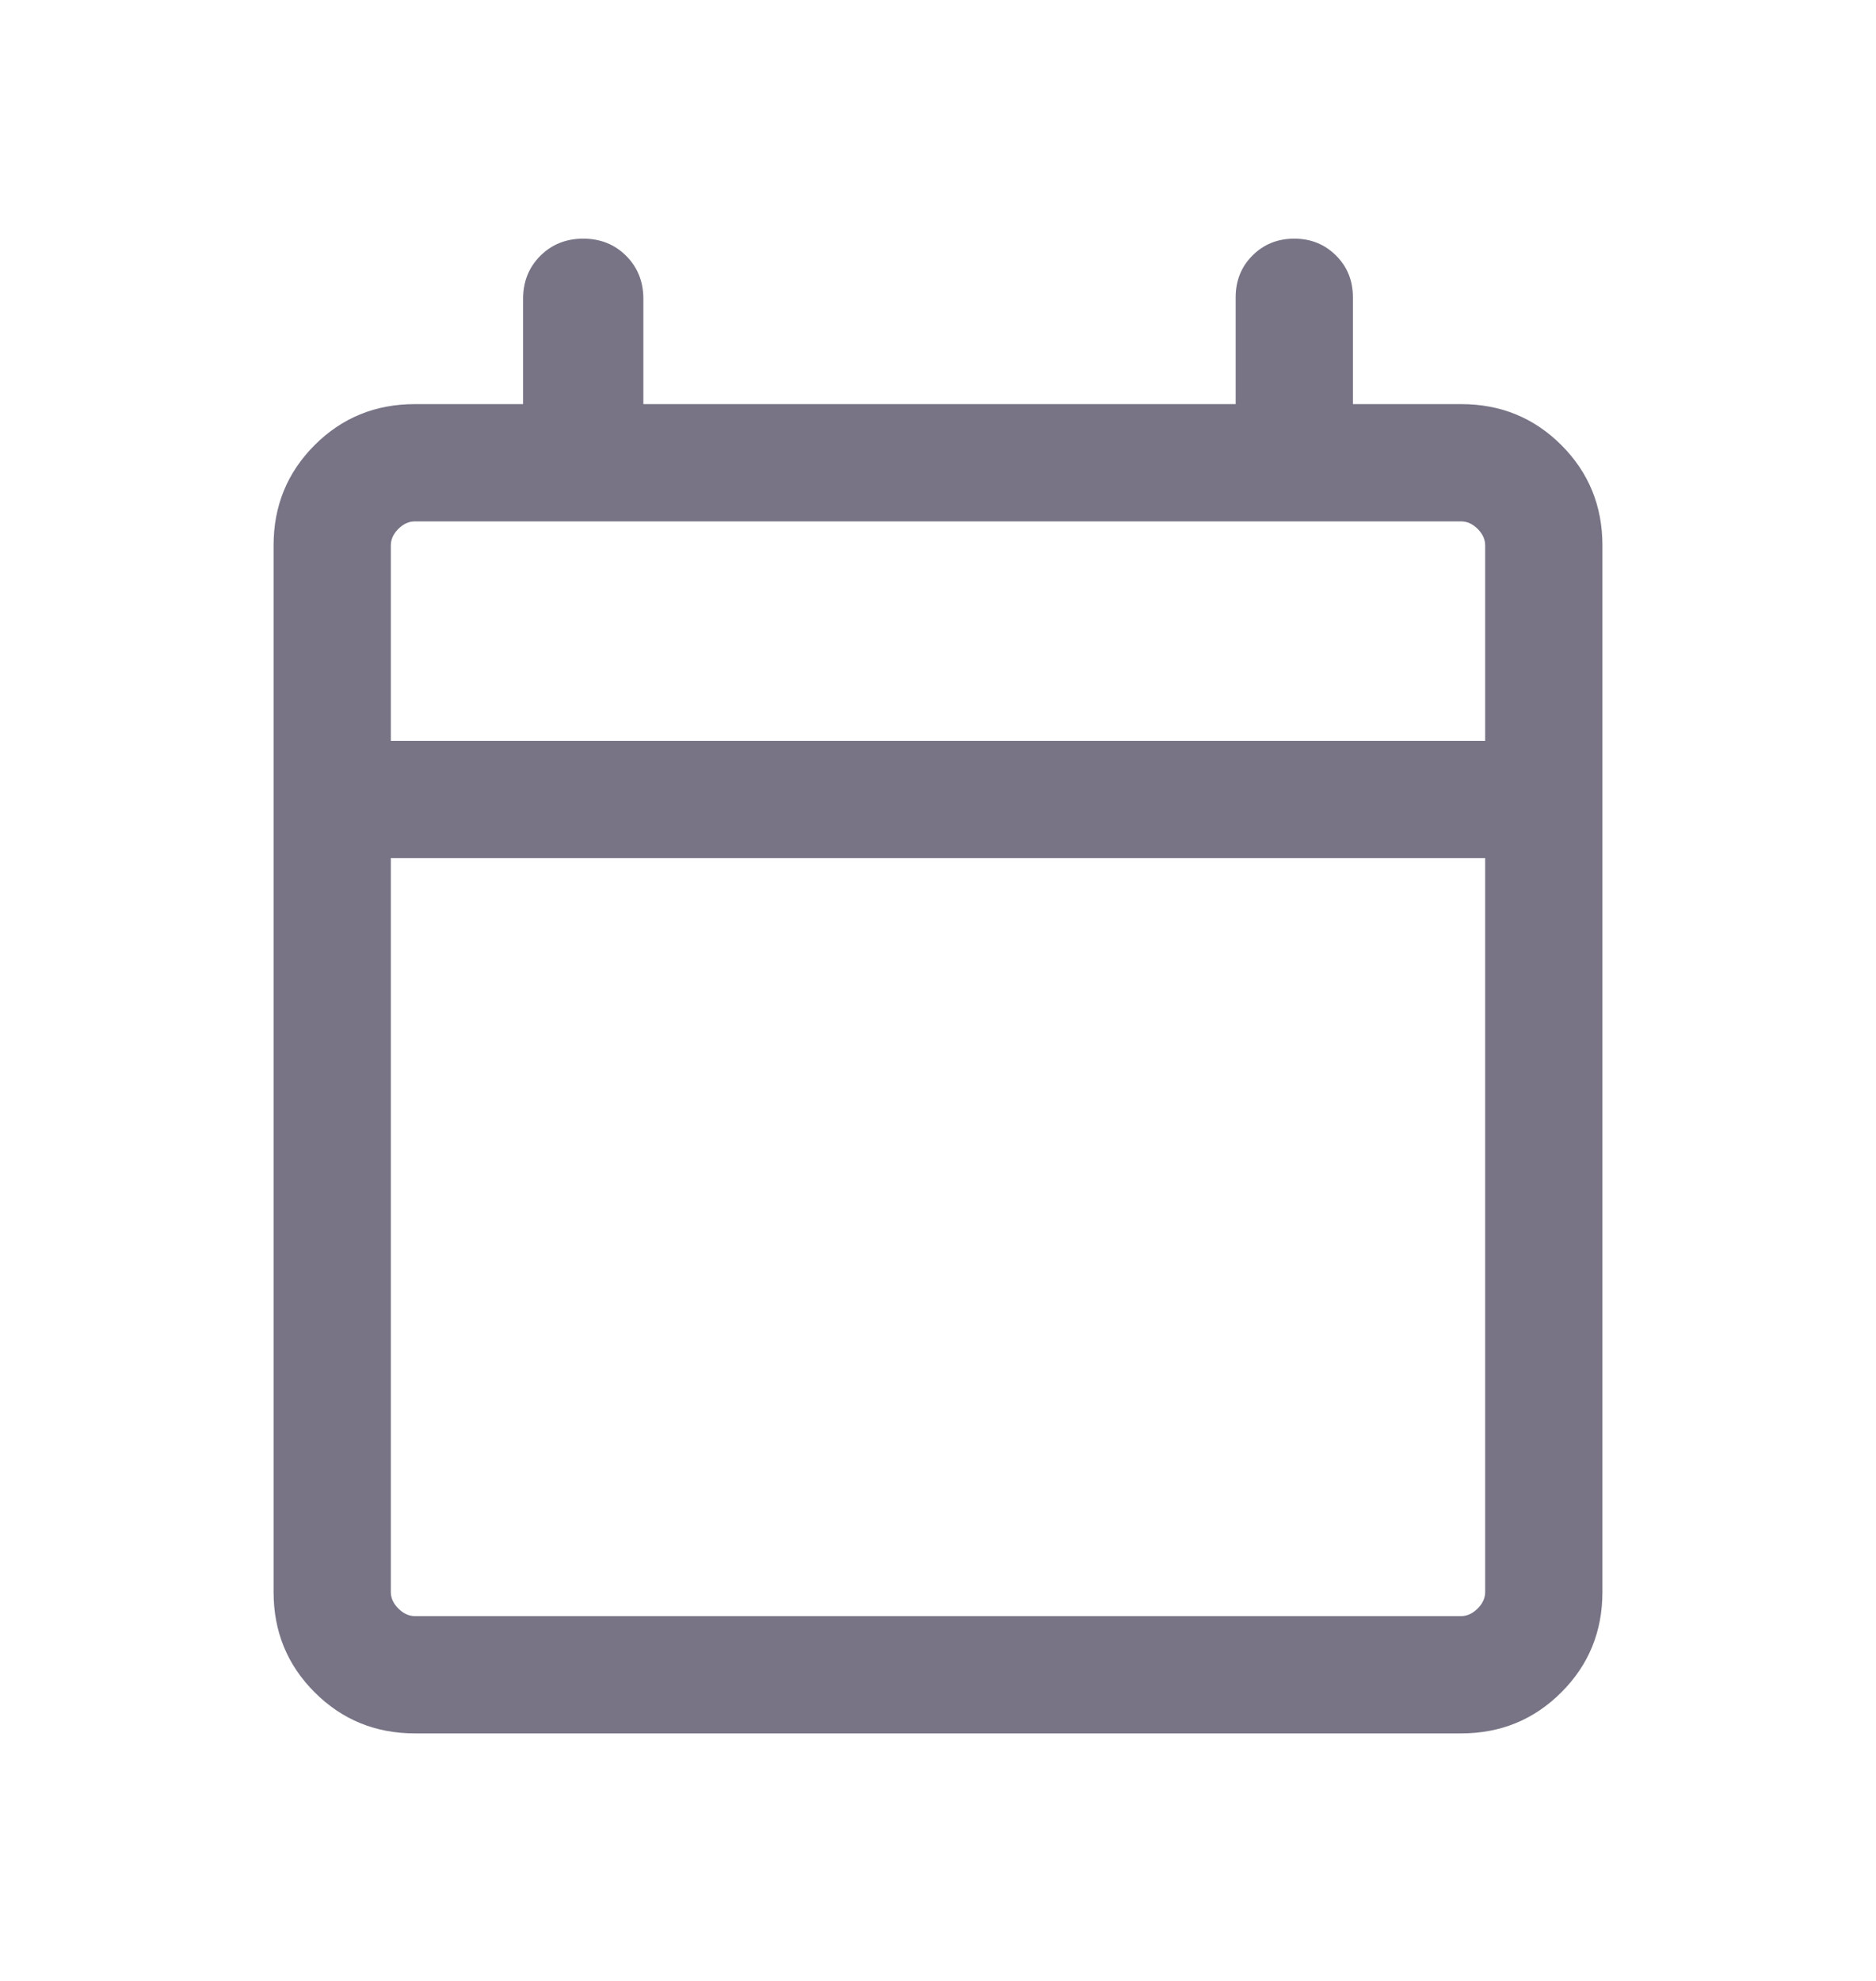 <svg width="18" height="19" viewBox="0 0 18 19" fill="none" xmlns="http://www.w3.org/2000/svg">
<path d="M3.981 16.626C3.602 16.626 3.281 16.494 3.019 16.232C2.756 15.969 2.625 15.649 2.625 15.27V5.231C2.625 4.853 2.756 4.532 3.019 4.269C3.281 4.007 3.602 3.876 3.981 3.876H5.019V2.866C5.019 2.702 5.074 2.564 5.184 2.454C5.294 2.344 5.432 2.289 5.596 2.289C5.761 2.289 5.898 2.344 6.008 2.454C6.118 2.564 6.173 2.702 6.173 2.866V3.876H11.856V2.852C11.856 2.692 11.91 2.558 12.017 2.451C12.125 2.343 12.259 2.289 12.418 2.289C12.578 2.289 12.711 2.343 12.819 2.451C12.927 2.558 12.981 2.692 12.981 2.852V3.876H14.019C14.398 3.876 14.719 4.007 14.981 4.269C15.244 4.532 15.375 4.853 15.375 5.231V15.27C15.375 15.649 15.244 15.969 14.981 16.232C14.719 16.494 14.398 16.626 14.019 16.626H3.981ZM3.981 15.501H14.019C14.077 15.501 14.13 15.476 14.178 15.428C14.226 15.38 14.25 15.328 14.25 15.27V8.231H3.75V15.27C3.75 15.328 3.774 15.38 3.822 15.428C3.87 15.476 3.923 15.501 3.981 15.501ZM3.75 7.106H14.25V5.231C14.25 5.174 14.226 5.121 14.178 5.073C14.13 5.025 14.077 5.001 14.019 5.001H3.981C3.923 5.001 3.87 5.025 3.822 5.073C3.774 5.121 3.75 5.174 3.75 5.231V7.106Z" fill="#787486"/>
</svg>
